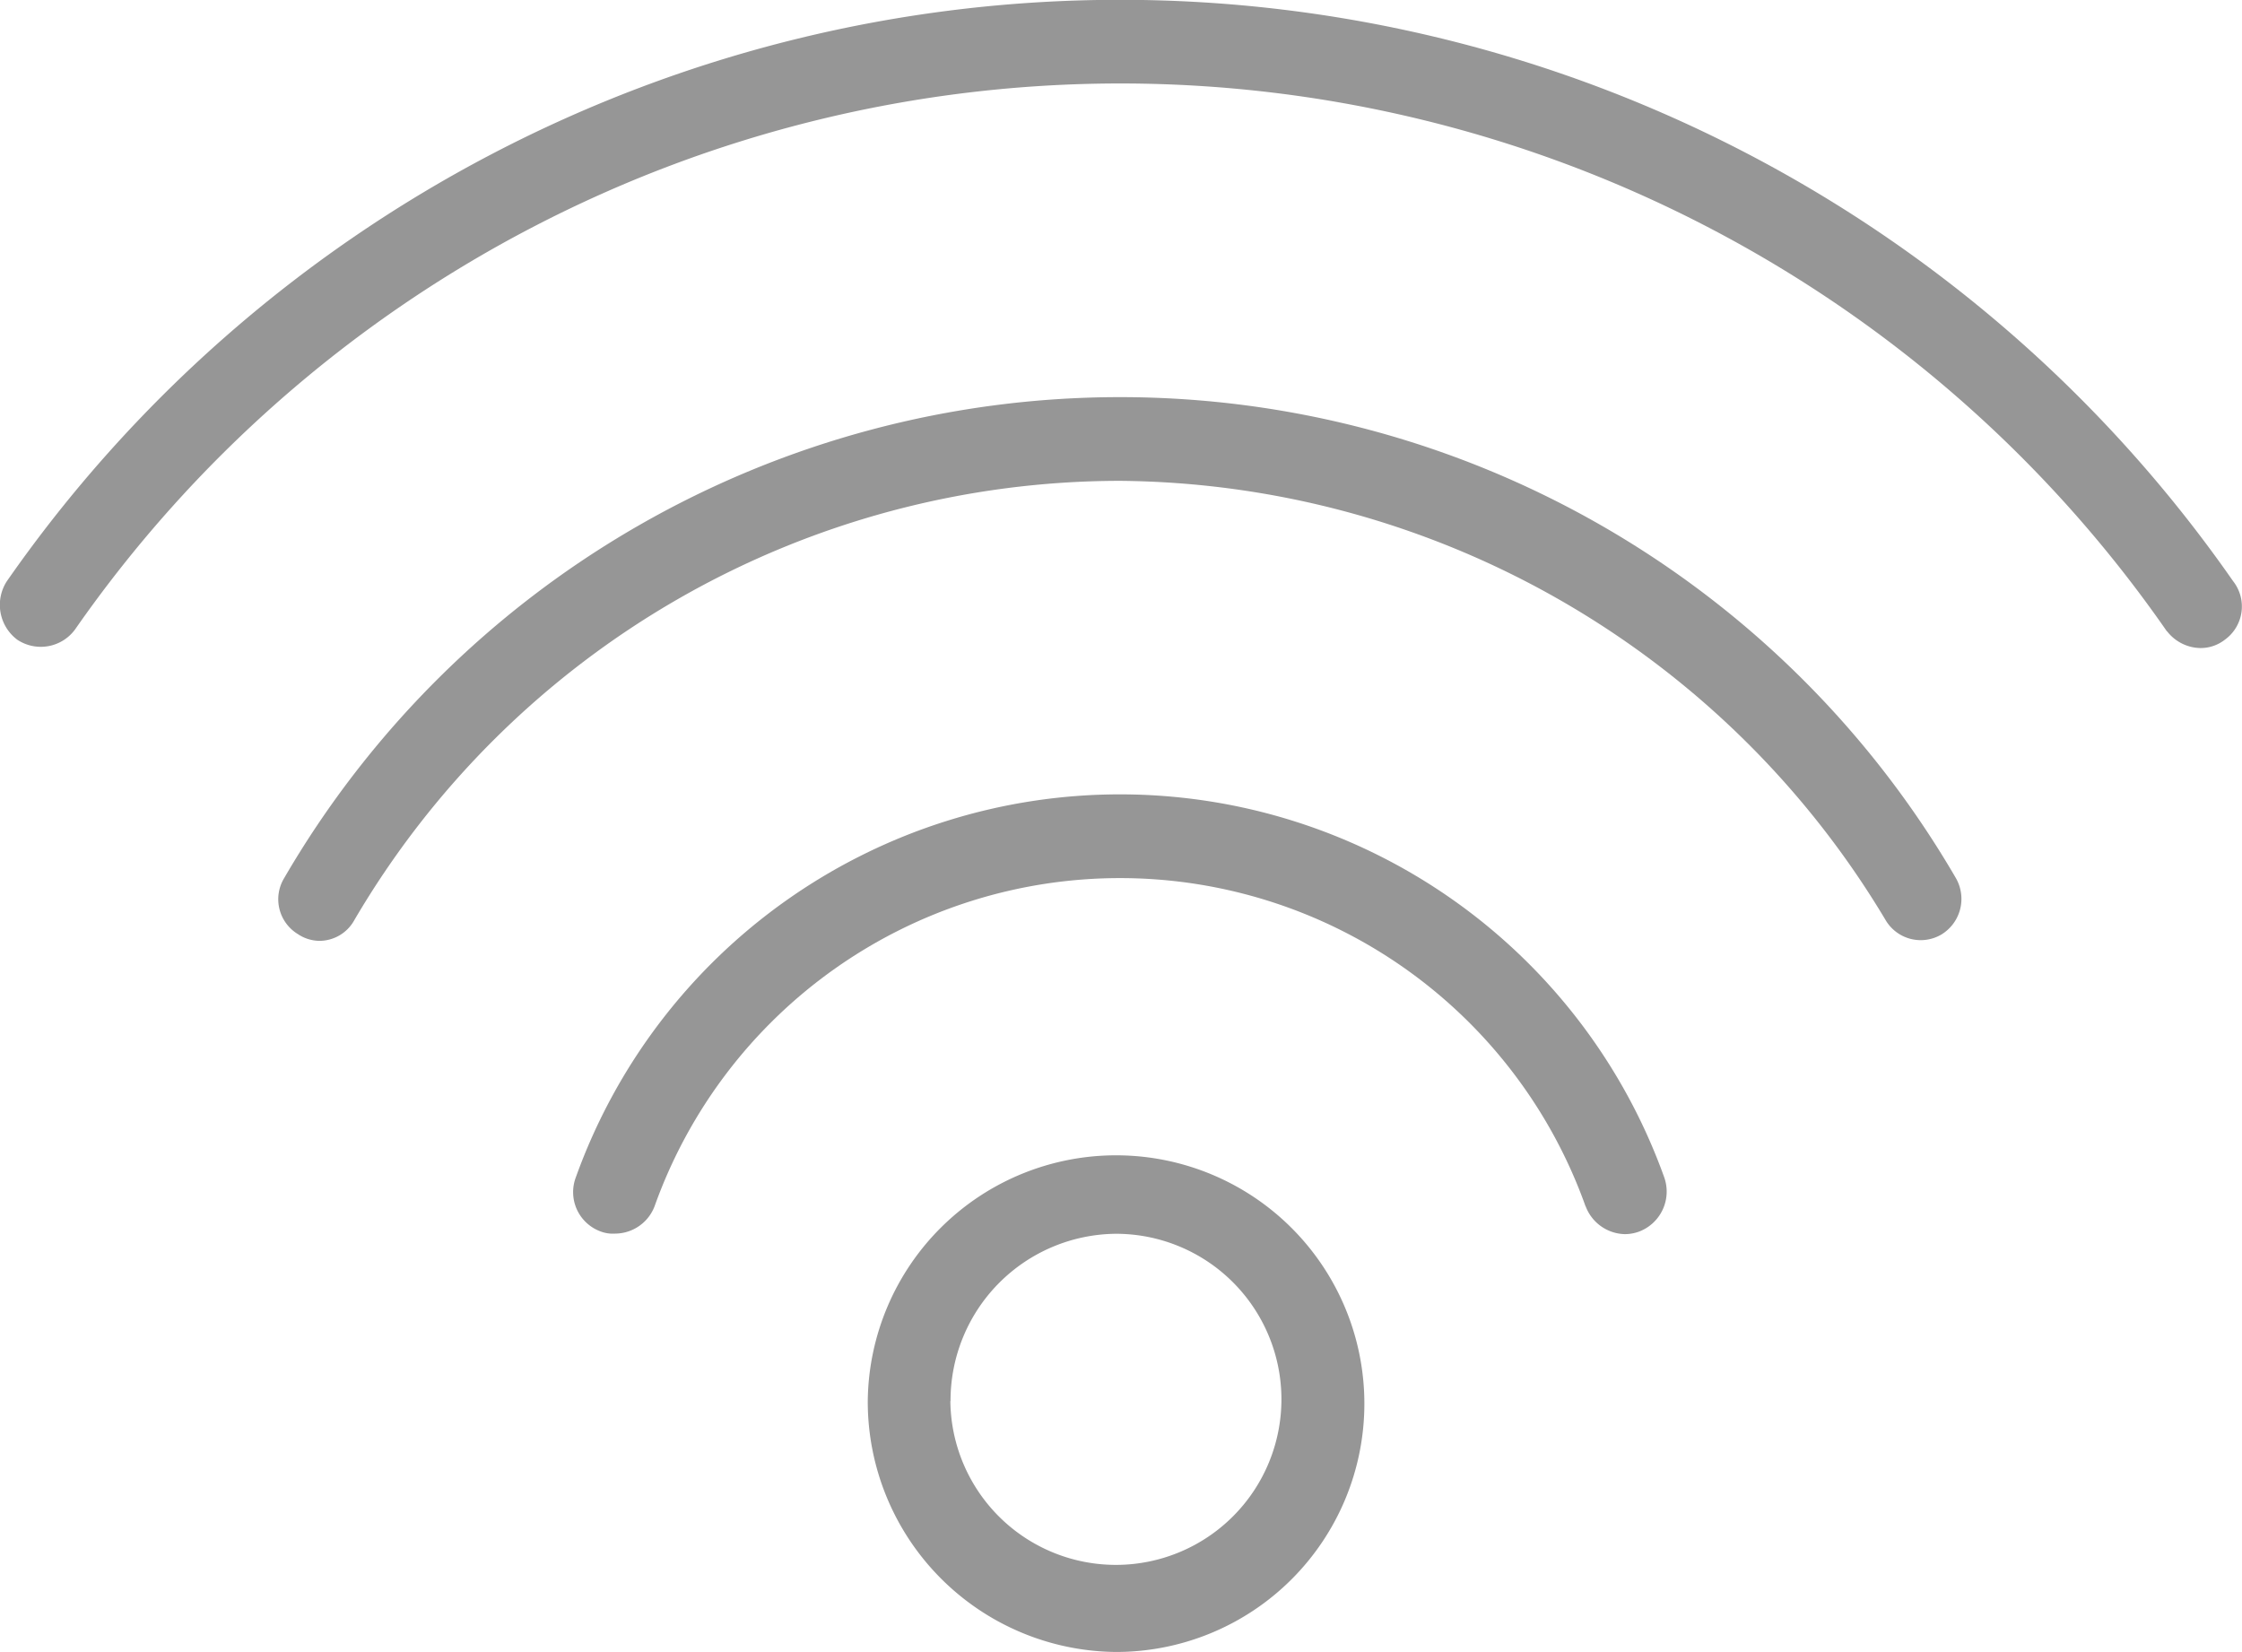 <svg xmlns="http://www.w3.org/2000/svg" viewBox="0 0 38.003 28">
  <defs>
    <style>
      .cls-1 {
        fill: #969696;
      }
    </style>
  </defs>
  <path id="Wifi-icon" class="cls-1" d="M324.709,659.747A4.209,4.209,0,1,1,328.918,664,4.244,4.244,0,0,1,324.709,659.747Zm1.4,0a2.806,2.806,0,1,0,2.805-2.835A2.828,2.828,0,0,0,326.112,659.747Zm10.767-3.3a8.377,8.377,0,0,0-15.781,0,.72.72,0,0,1-.667.462.583.583,0,0,1-.246-.036.71.71,0,0,1-.42-.922,9.8,9.8,0,0,1,18.446,0,.725.725,0,0,1-.42.922.707.707,0,0,1-.245.045A.727.727,0,0,1,336.879,656.45Zm-21.814-4.607a.691.691,0,0,1-.245-.957,16.388,16.388,0,0,1,28.336,0,.707.707,0,0,1-.246.957.691.691,0,0,1-.947-.248,15.263,15.263,0,0,0-12.976-7.442,15.055,15.055,0,0,0-12.976,7.442.678.678,0,0,1-.6.355A.67.67,0,0,1,315.065,651.843Zm31.668-5.139a21.588,21.588,0,0,0-35.455-.036.72.72,0,0,1-.982.178.738.738,0,0,1-.176-.993,22.991,22.991,0,0,1,37.735,0,.694.694,0,0,1-.14.993.666.666,0,0,1-.42.141A.73.73,0,0,1,346.733,646.7Z" transform="translate(-310 -636)"/>
</svg>
